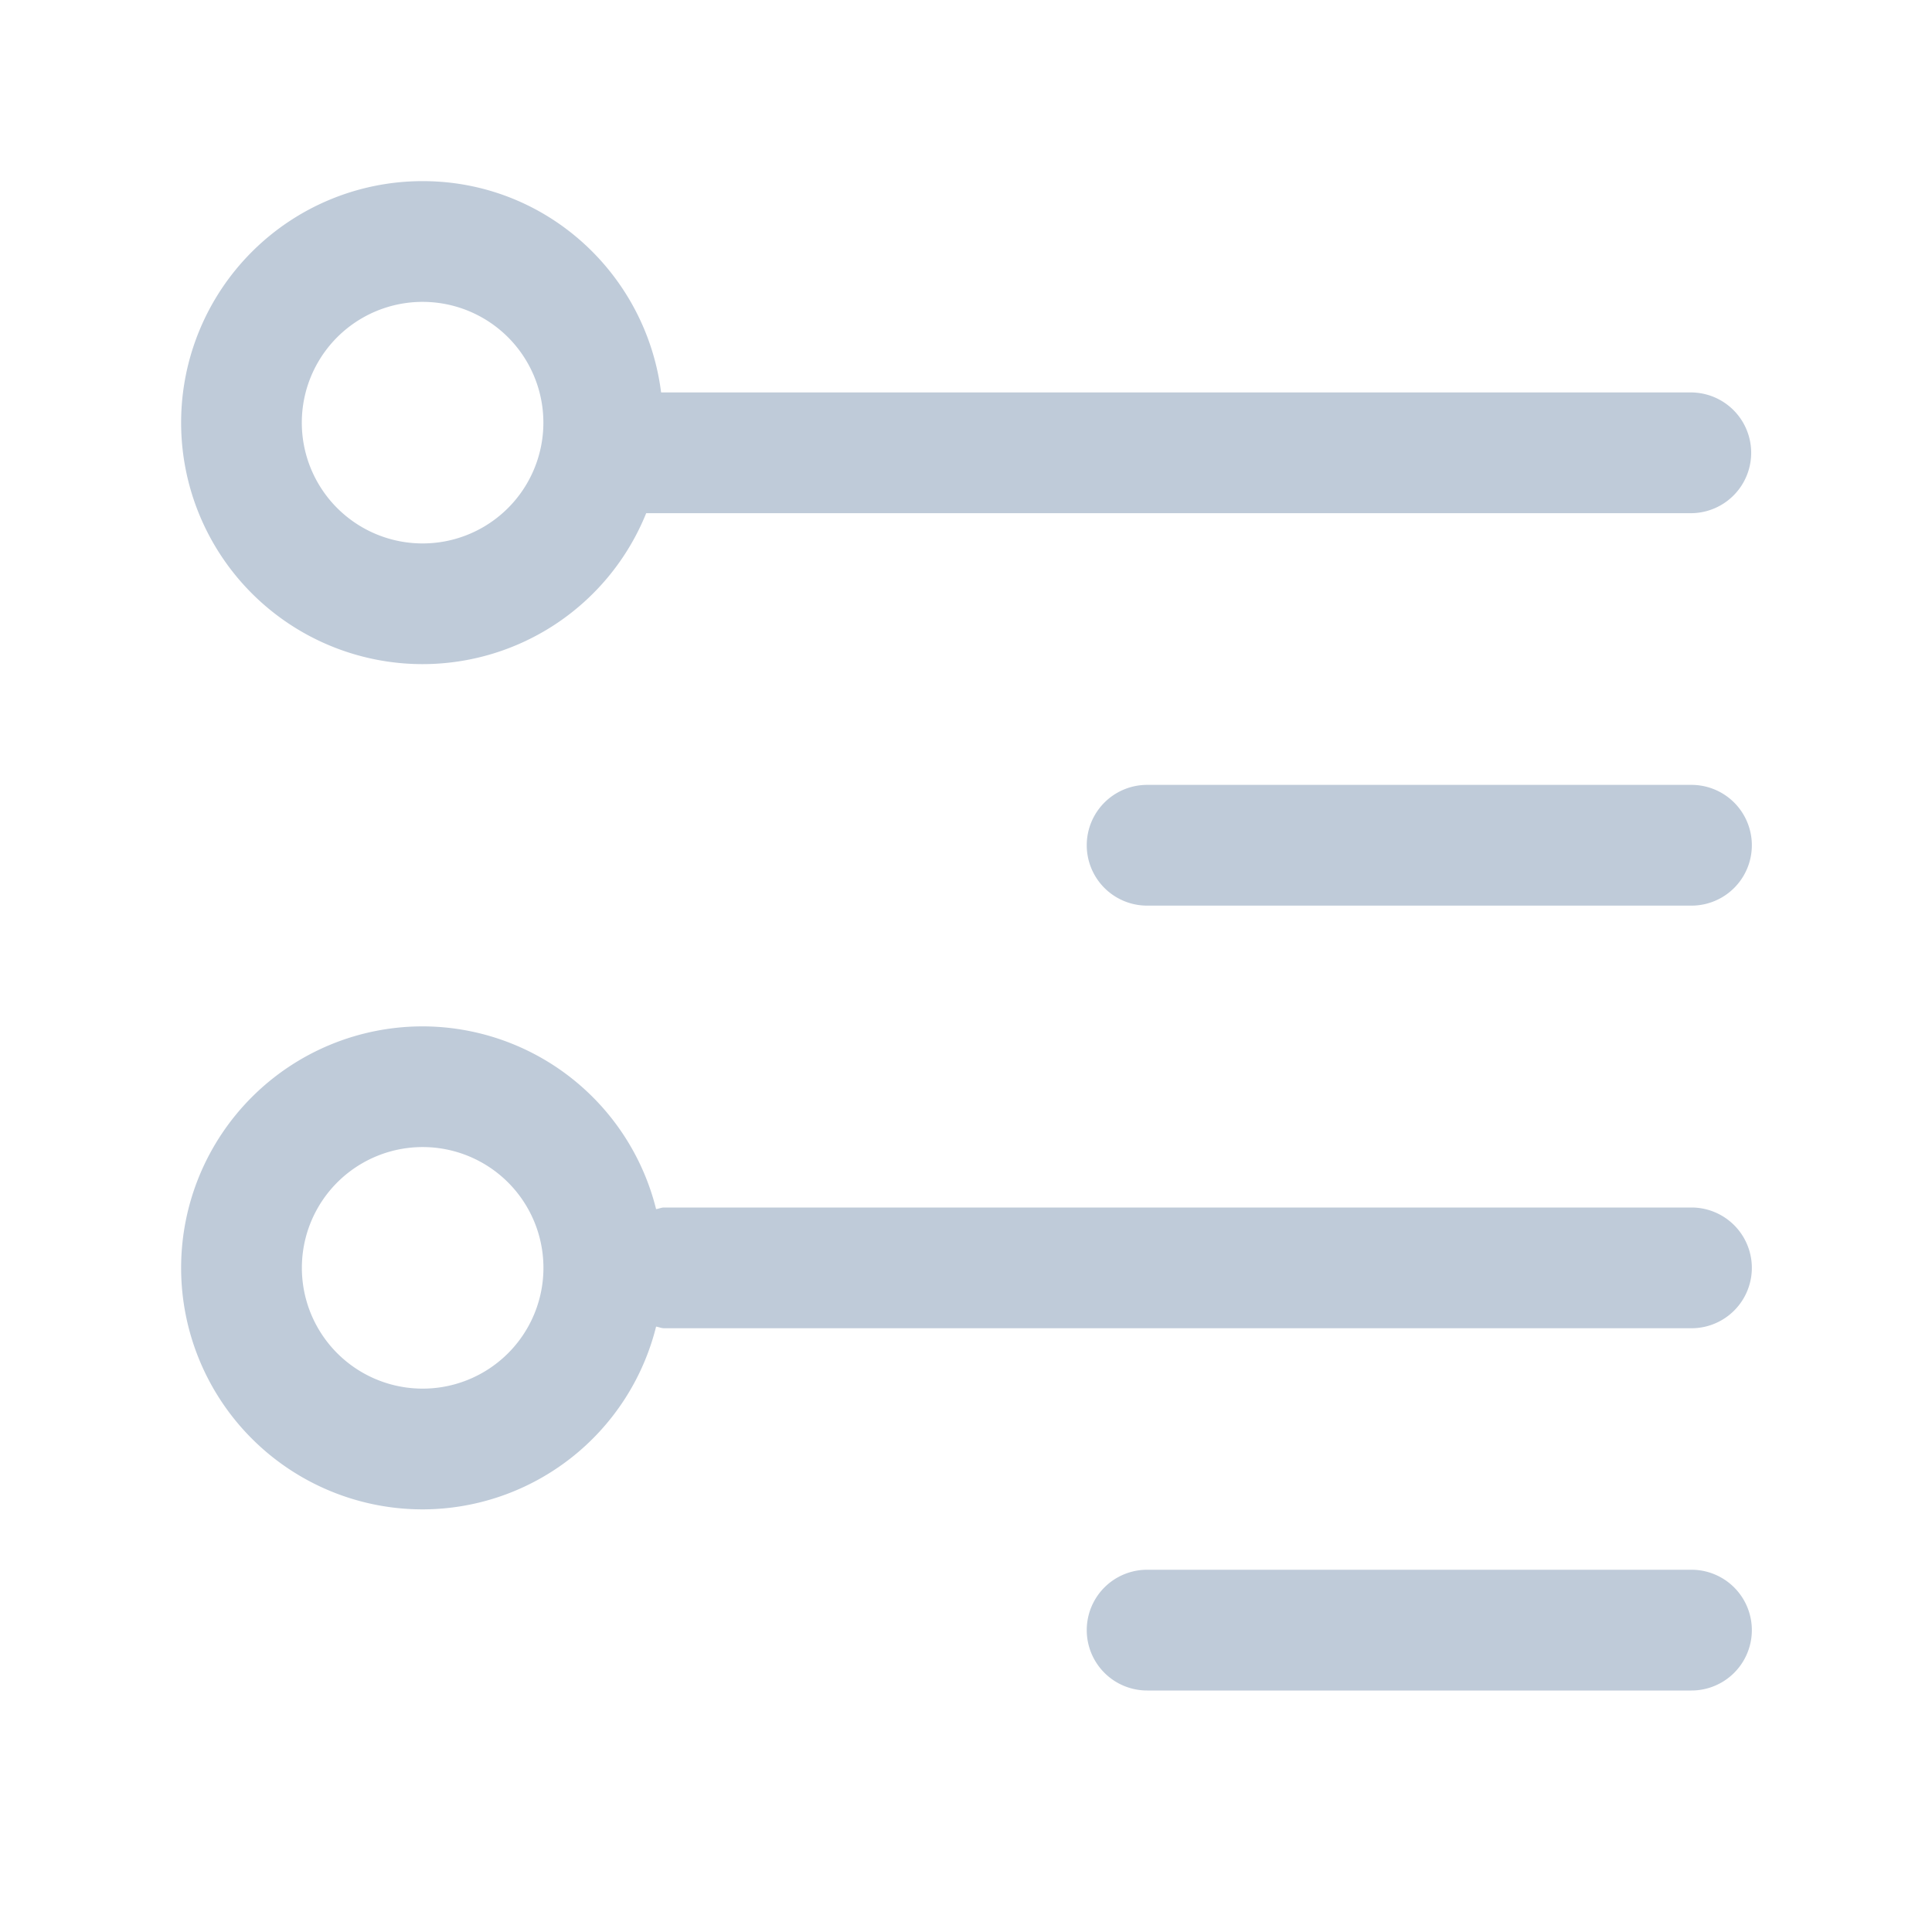 <svg t="1637566281798" class="icon" viewBox="0 0 1024 1024" version="1.1" xmlns="http://www.w3.org/2000/svg" p-id="8326" width="128" height="128"><path d="M224 352a127.84 127.84 0 0 0 118.496-80h553.664a32 32 0 0 0 0-64H350.4C342.432 144.96 289.216 96 224 96a128 128 0 0 0 0 256z m0-192a64 64 0 1 1-0.032 128.032A64 64 0 0 1 224 160zM896.512 640H352c-1.504 0-2.816 0.672-4.256 0.864A127.744 127.744 0 0 0 224 544a128 128 0 0 0 0 256 127.744 127.744 0 0 0 123.744-96.864c1.44 0.192 2.752 0.864 4.256 0.864h544.512a32 32 0 0 0 0-64zM224 736a64 64 0 1 1 0.032-128.032A64 64 0 0 1 224 736zM896.512 416H608a32 32 0 0 0 0 64h288.512a32 32 0 0 0 0-64zM896.512 832H608a32 32 0 0 0 0 64h288.512a32 32 0 0 0 0-64z" p-id="8327" fill="#BFCBD9"></path></svg>